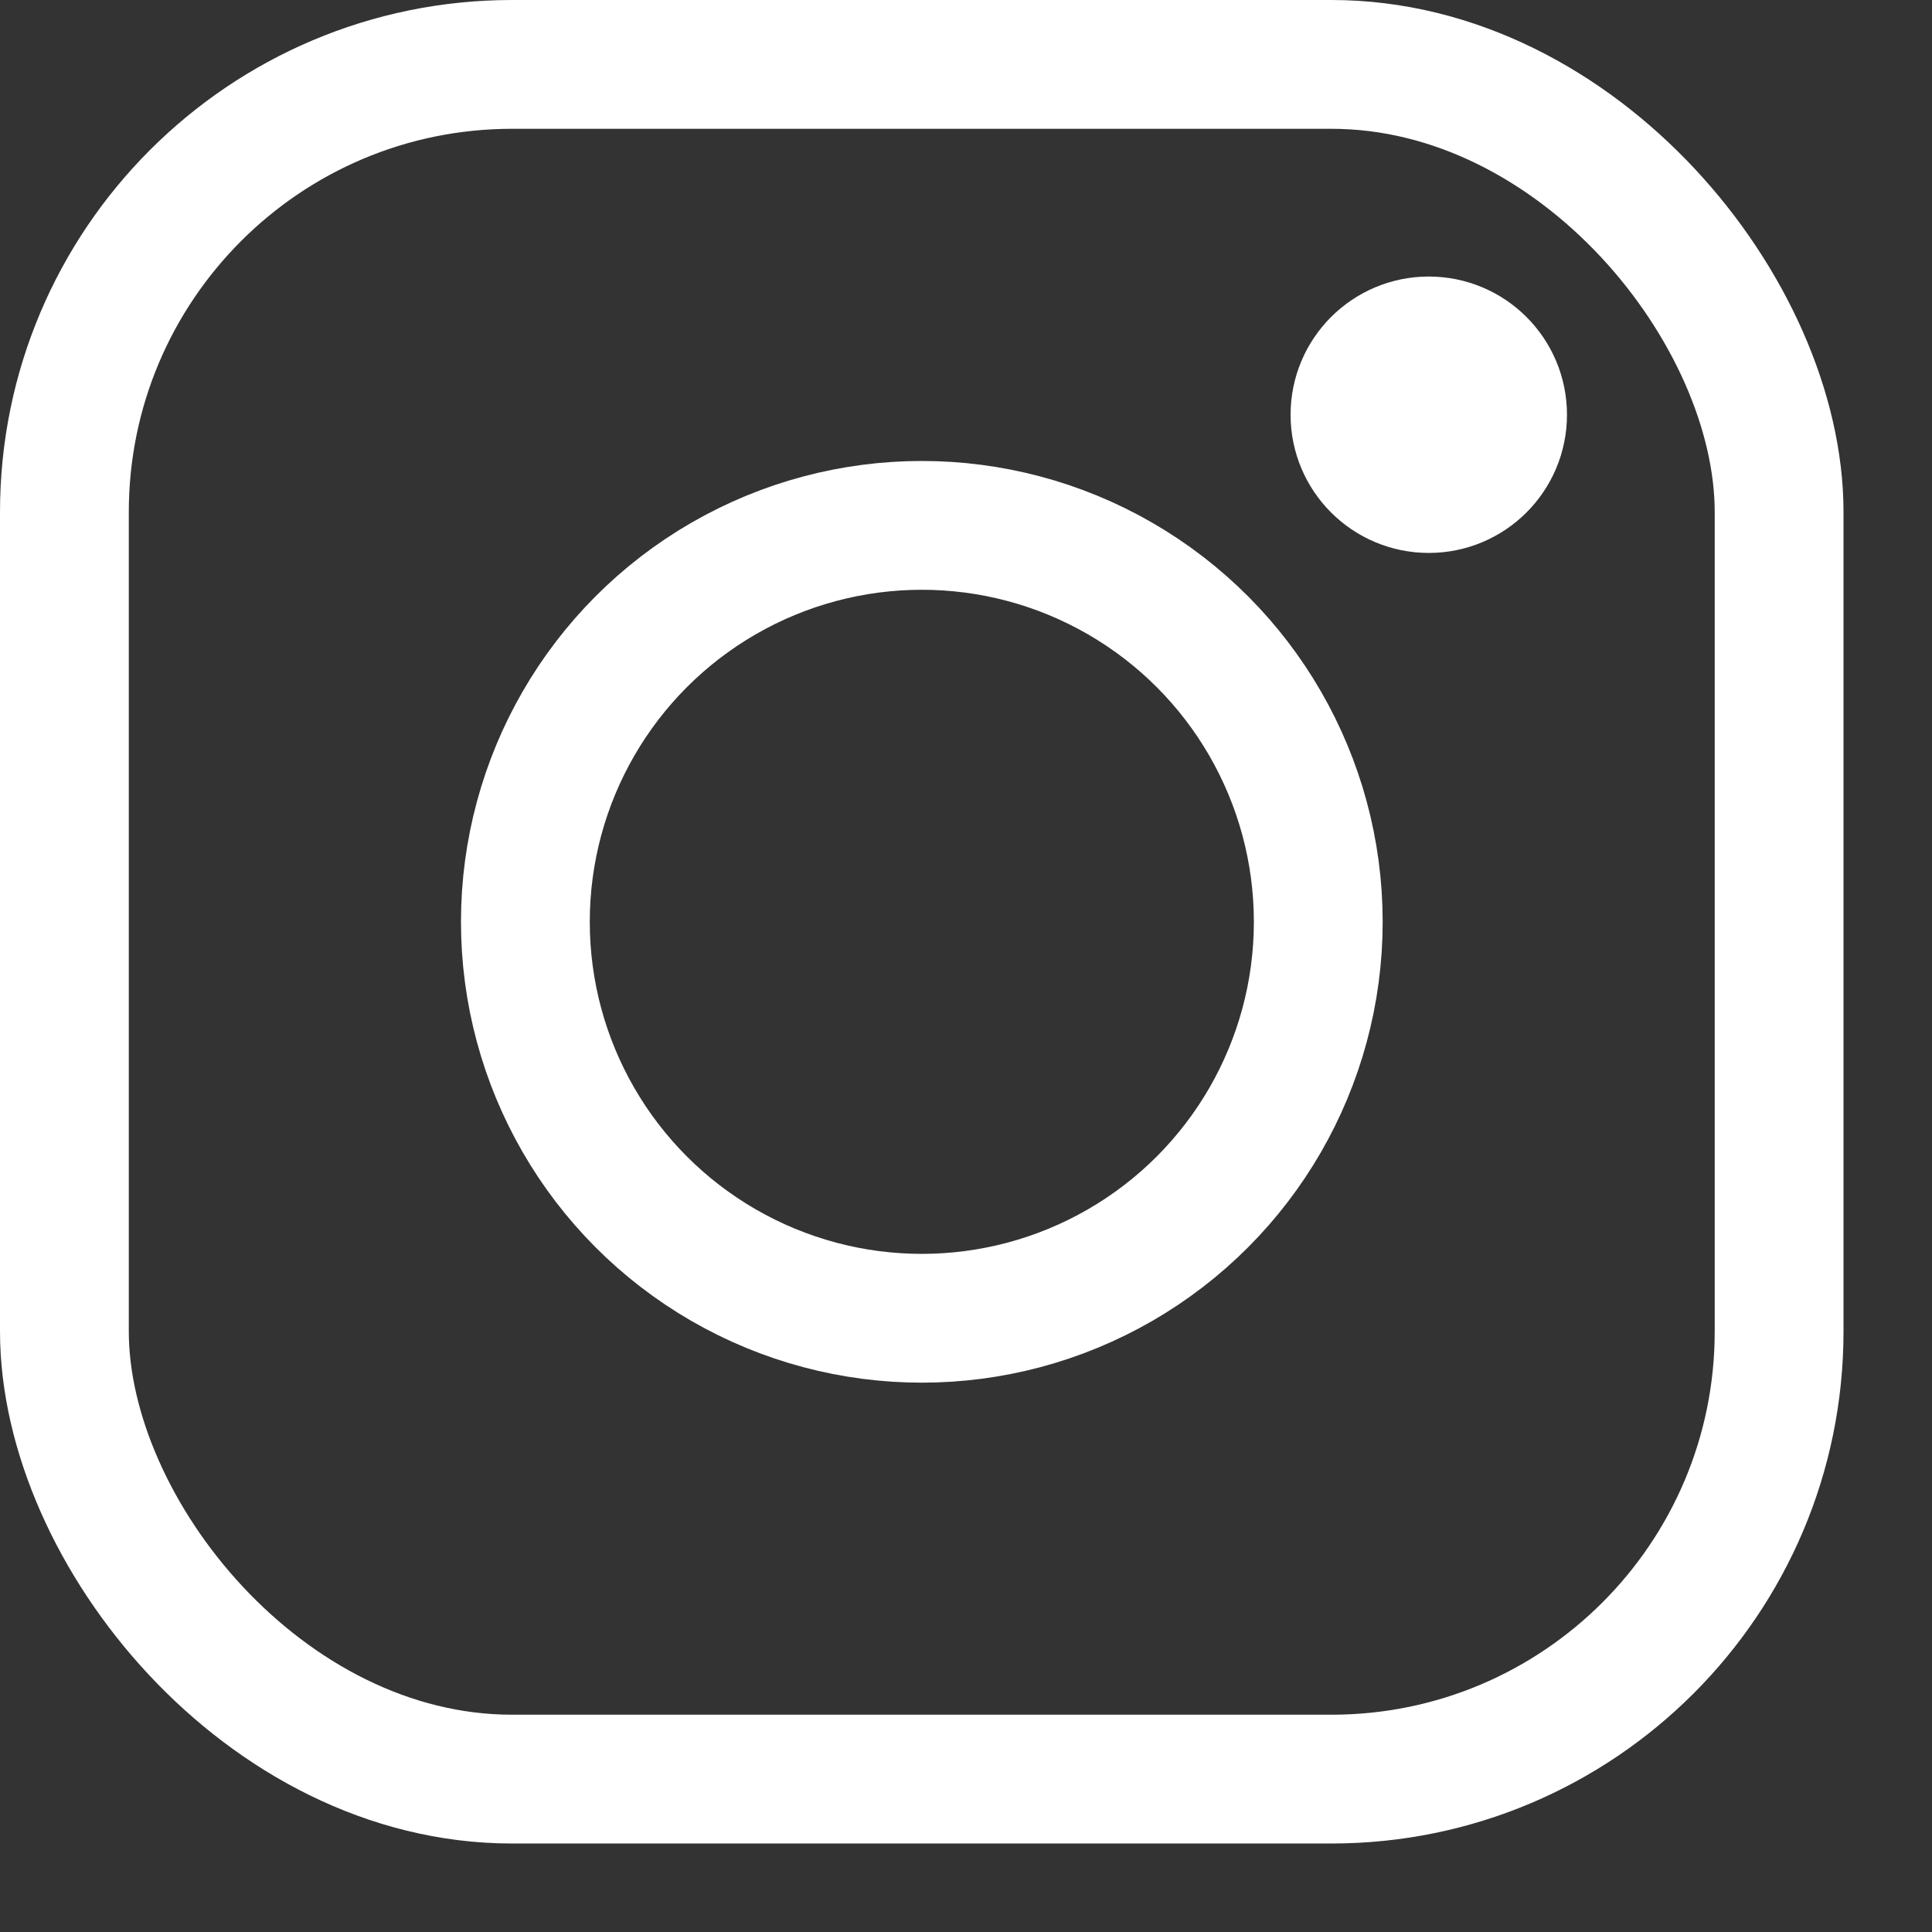 <svg width="15" height="15" viewBox="0 0 15 15" fill="none" xmlns="http://www.w3.org/2000/svg">
<rect x="0" y="0" width="15" height="15" fill="#333333" stroke="none"/>
<circle cx="7.157" cy="7.157" r="3.078" stroke="white"/>
<circle cx="11.093" cy="3.22" r="0.573" fill="white" stroke="white"/>
<rect x="0.5" y="0.5" width="13.313" height="13.313" rx="3.476" stroke="white"/>
</svg>
